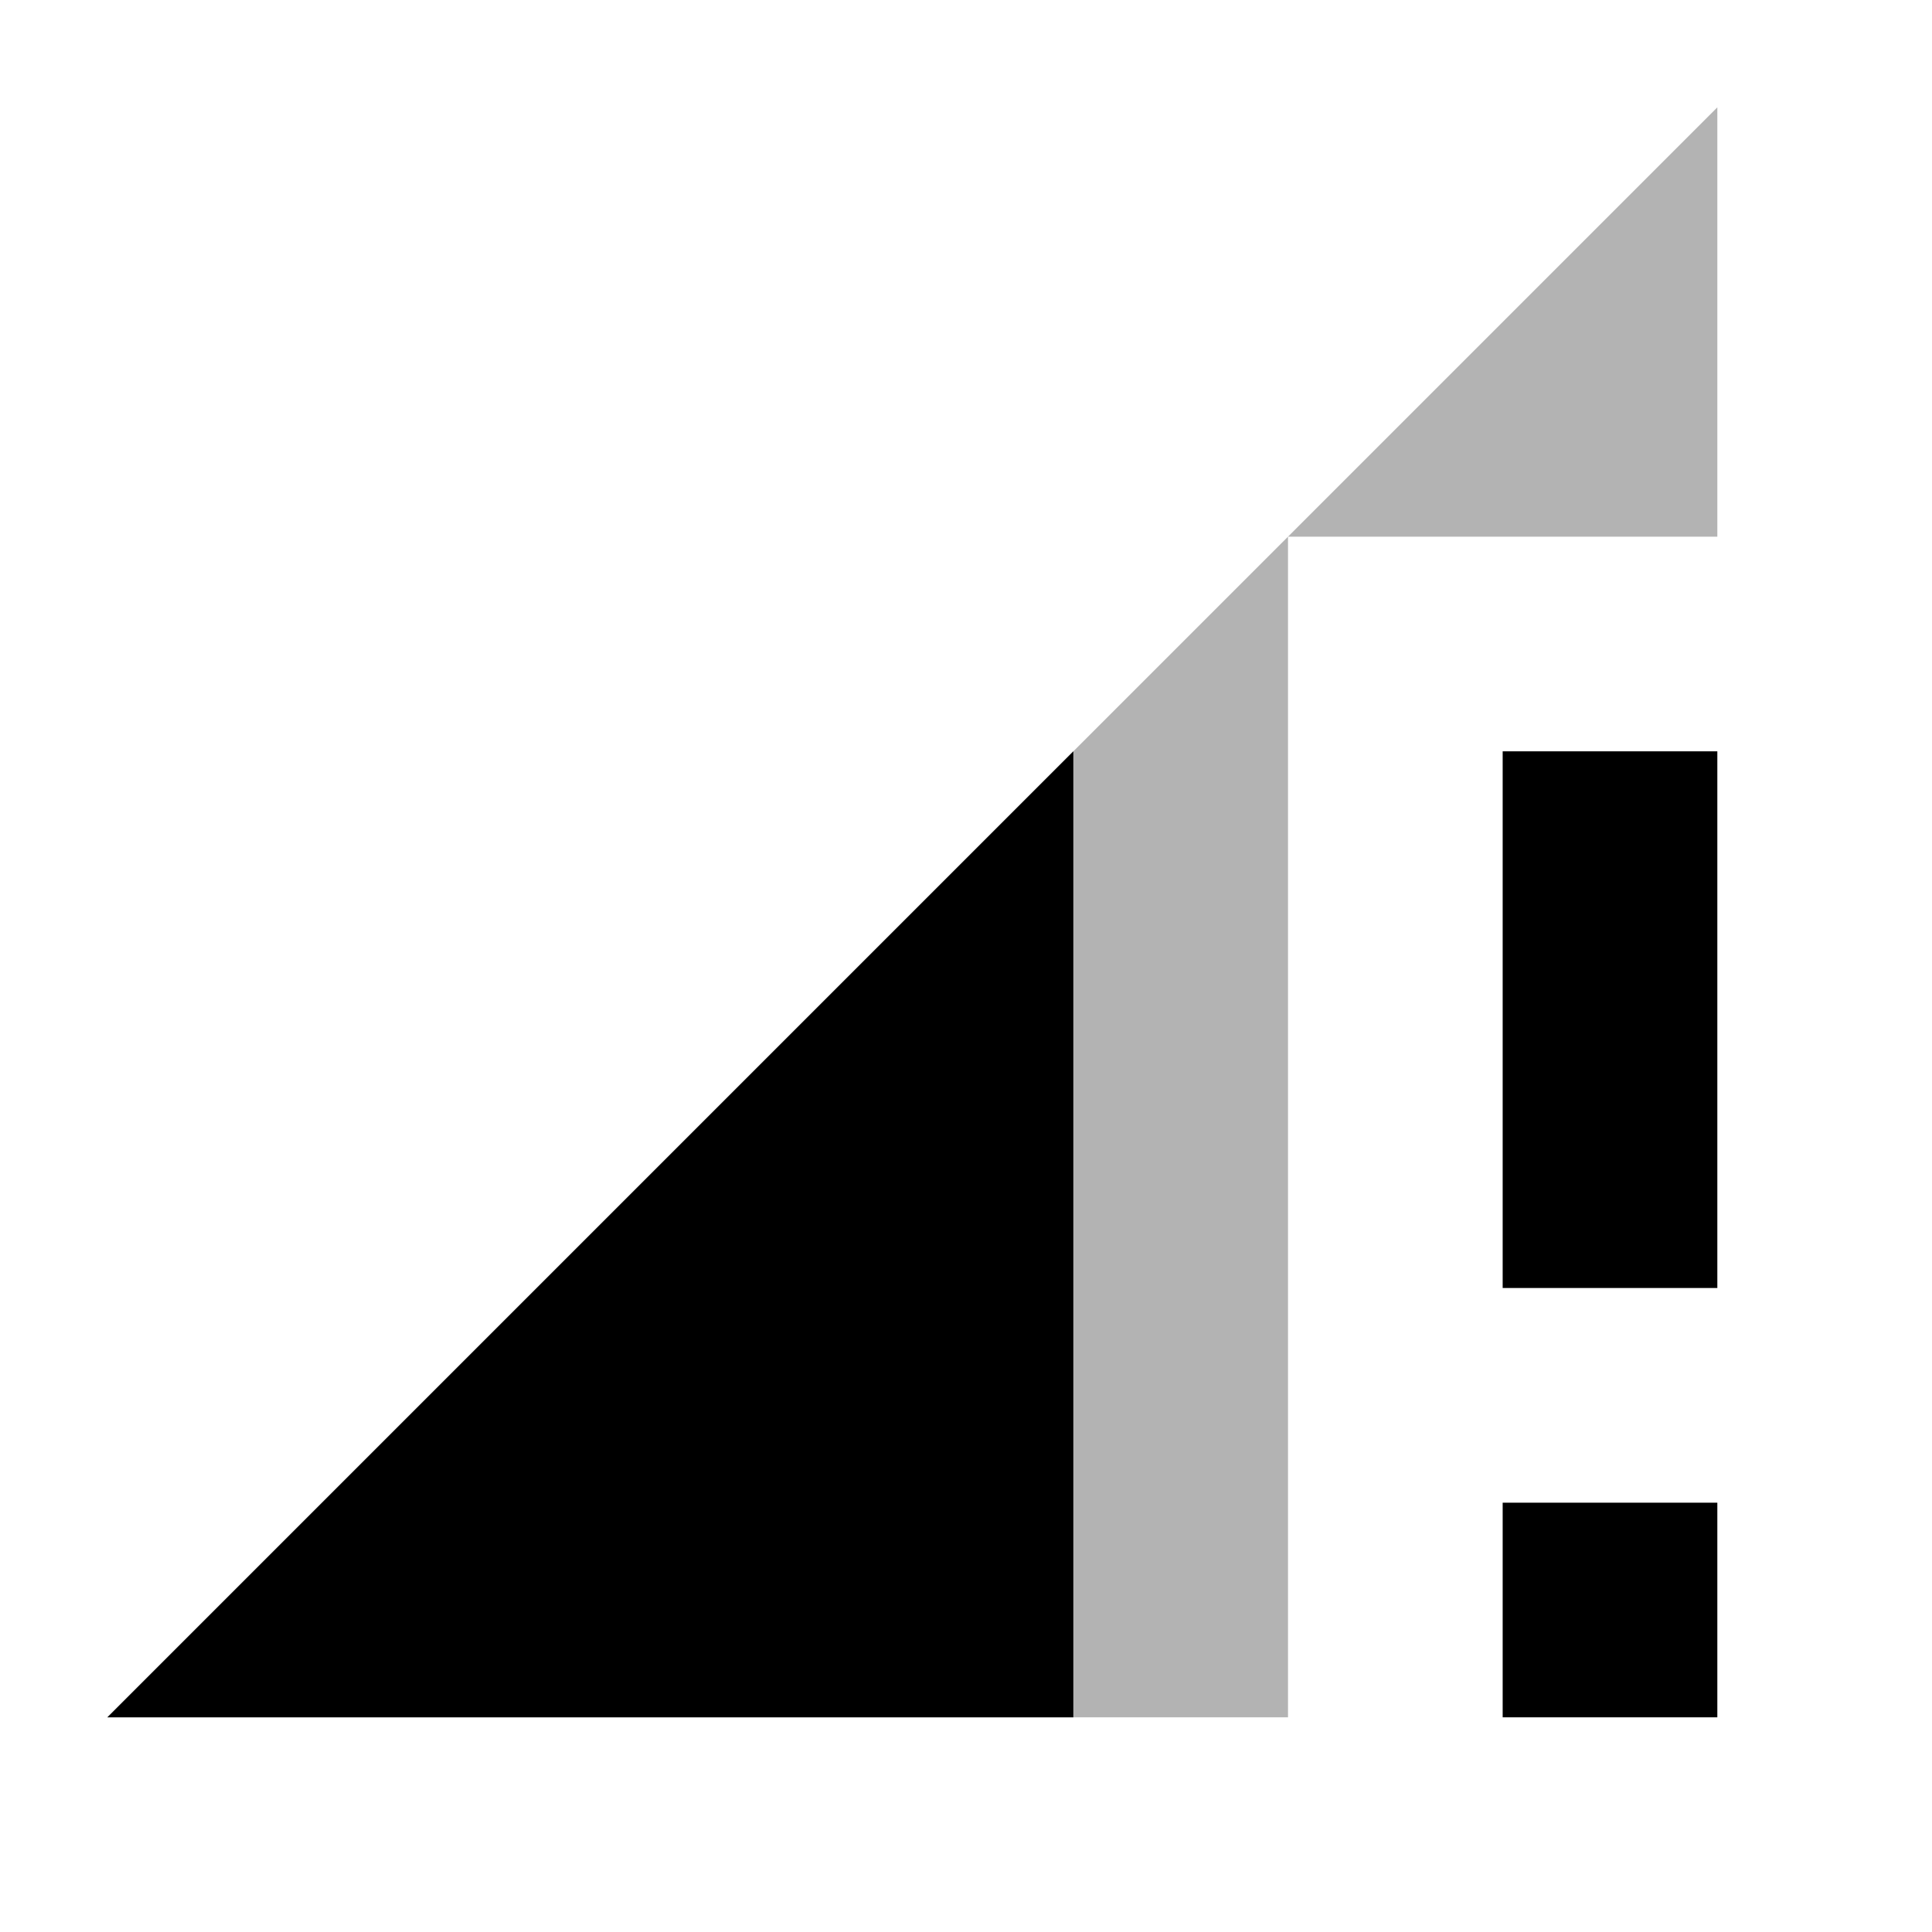 <svg xmlns="http://www.w3.org/2000/svg" width="18" height="18" viewBox="0 0 18 18">
    <path d="M16 1l-4 4h4zM1 16h11V5z" fill-opacity=".3"/>
    <path d="M10 16V7l-9 9h9zm4-9v5h2V7h-2zm0 9h2v-2h-2v2z"/>
</svg>